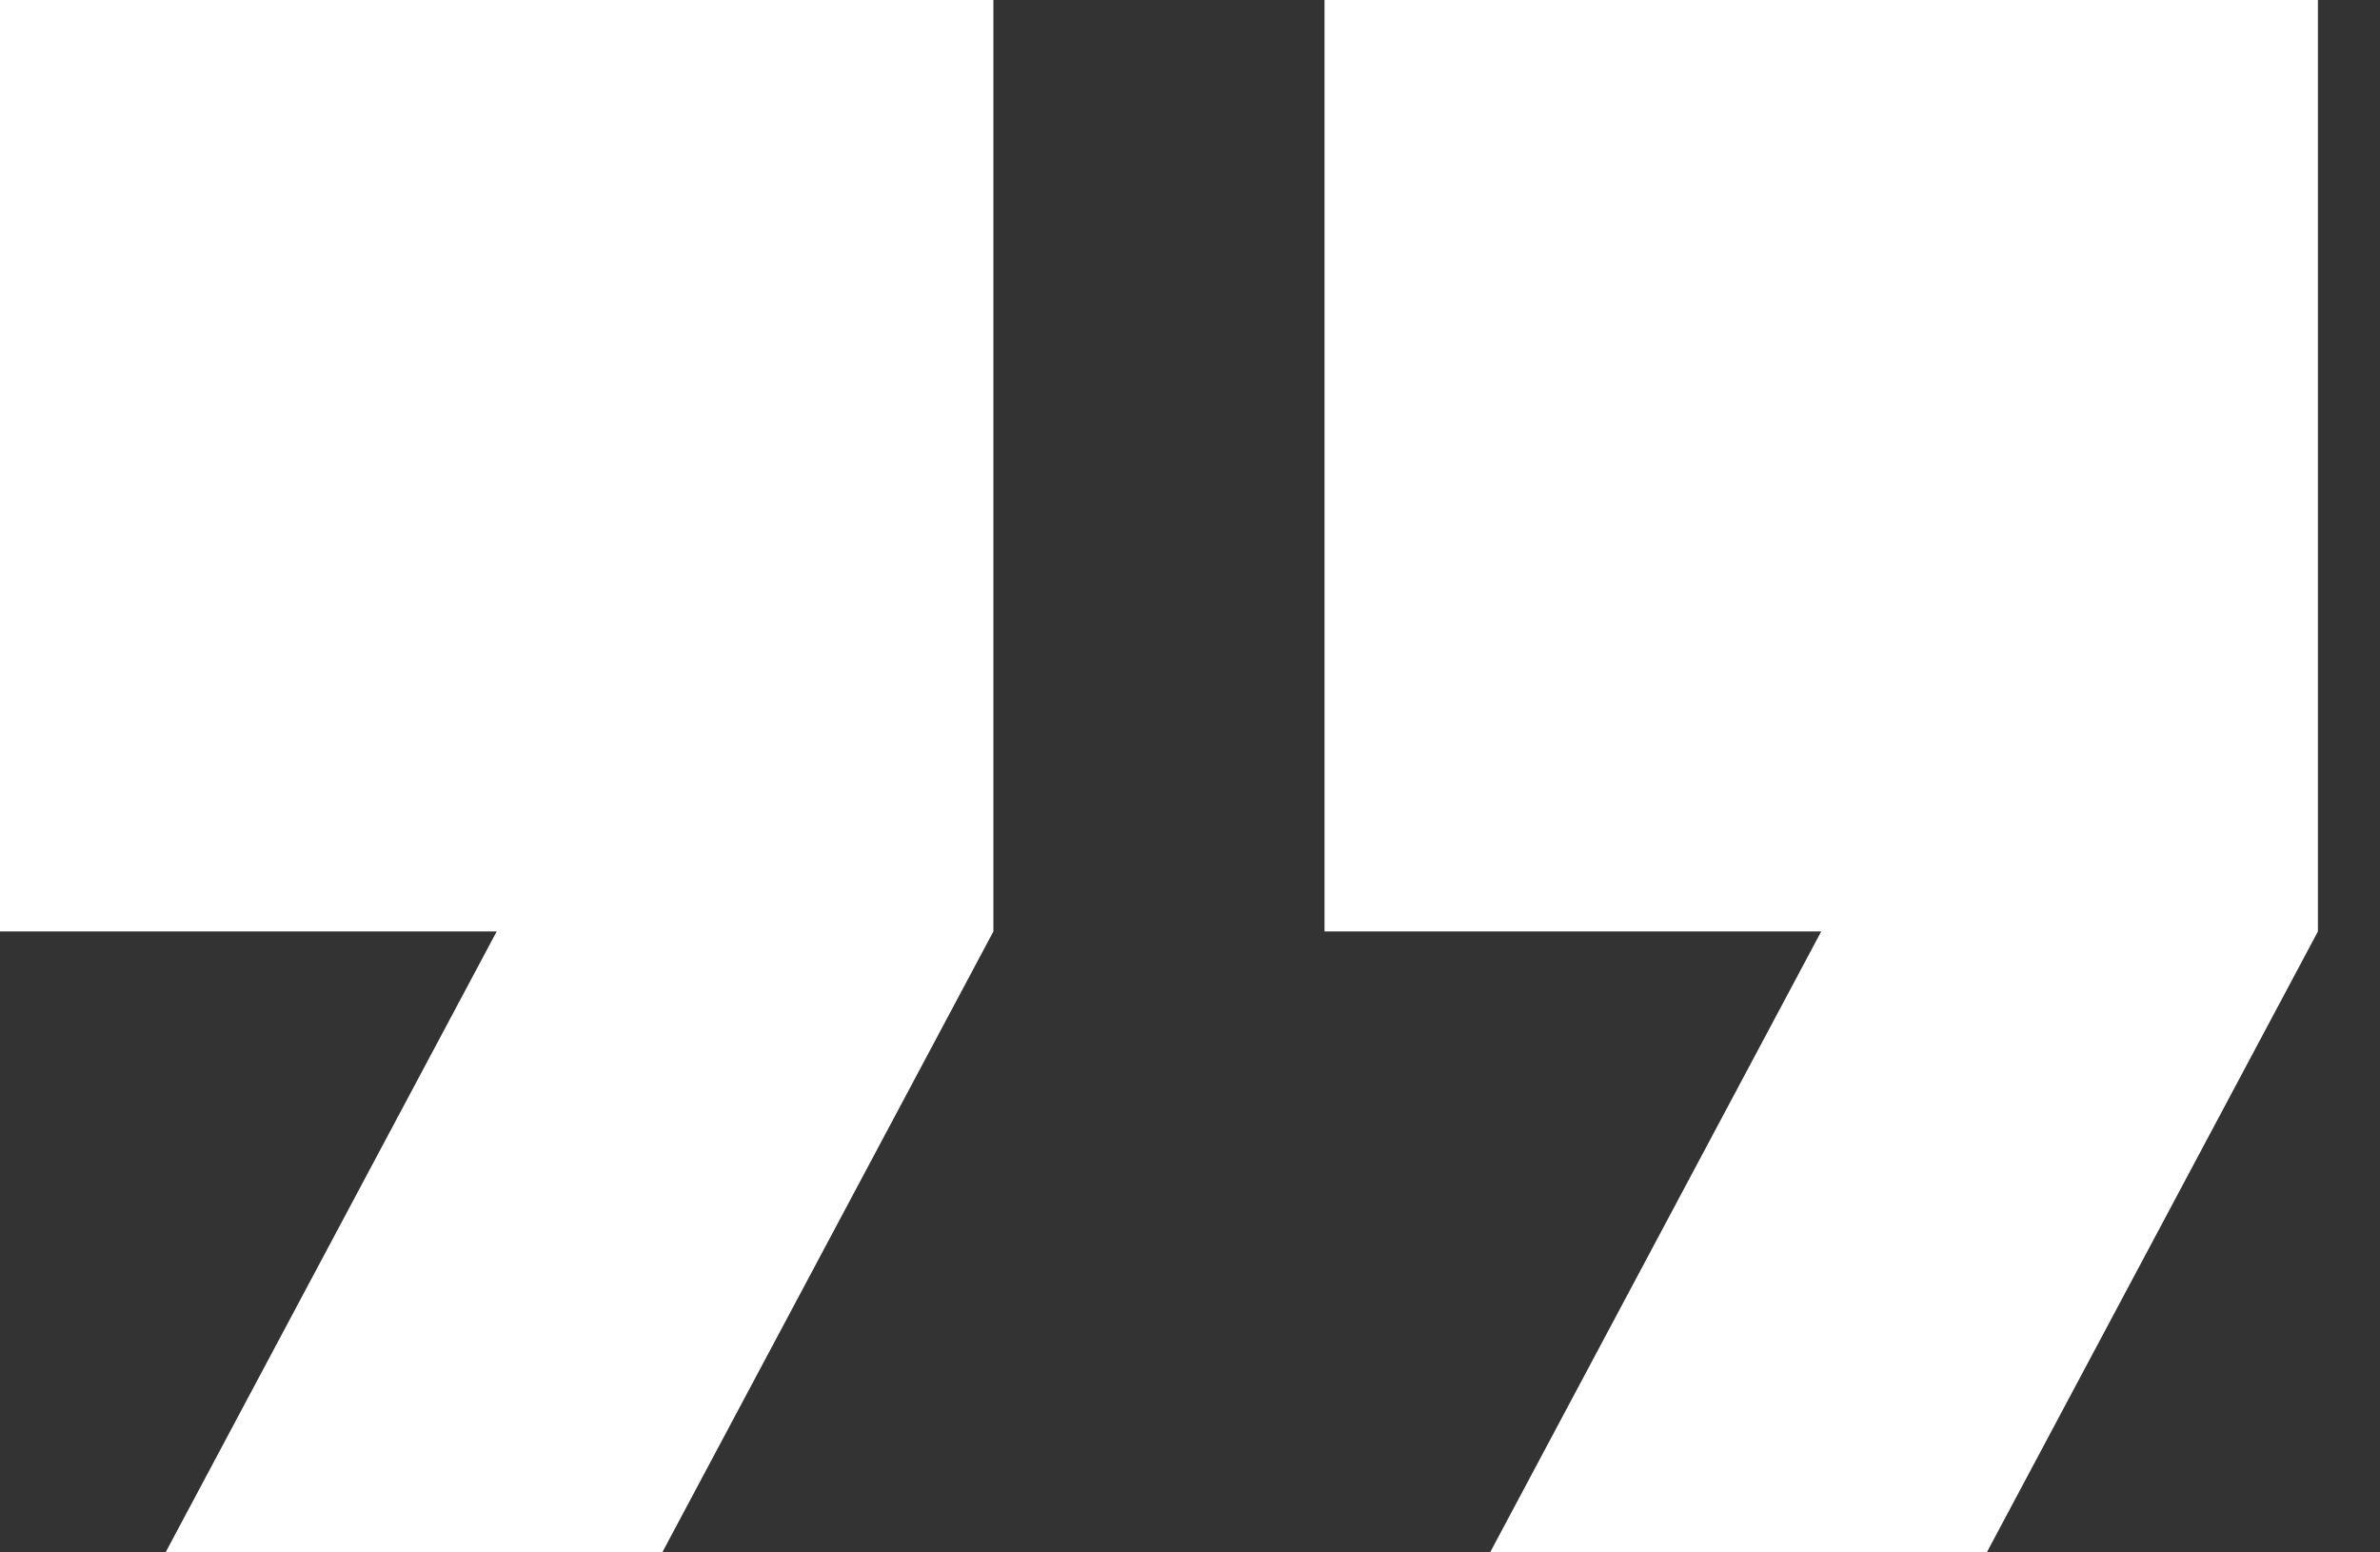 <svg width="23" height="15" fill="#fff" xmlns="http://www.w3.org/2000/svg"><rect width="100%" height="100%" fill="#333333" stroke="none"/><path d="M0 9h4.8l-3.2 6h4.8l3.2-6V0H0v9zM12.8 0v9h4.8l-3.2 6h4.8l3.2-6V0h-9.6z"/></svg>